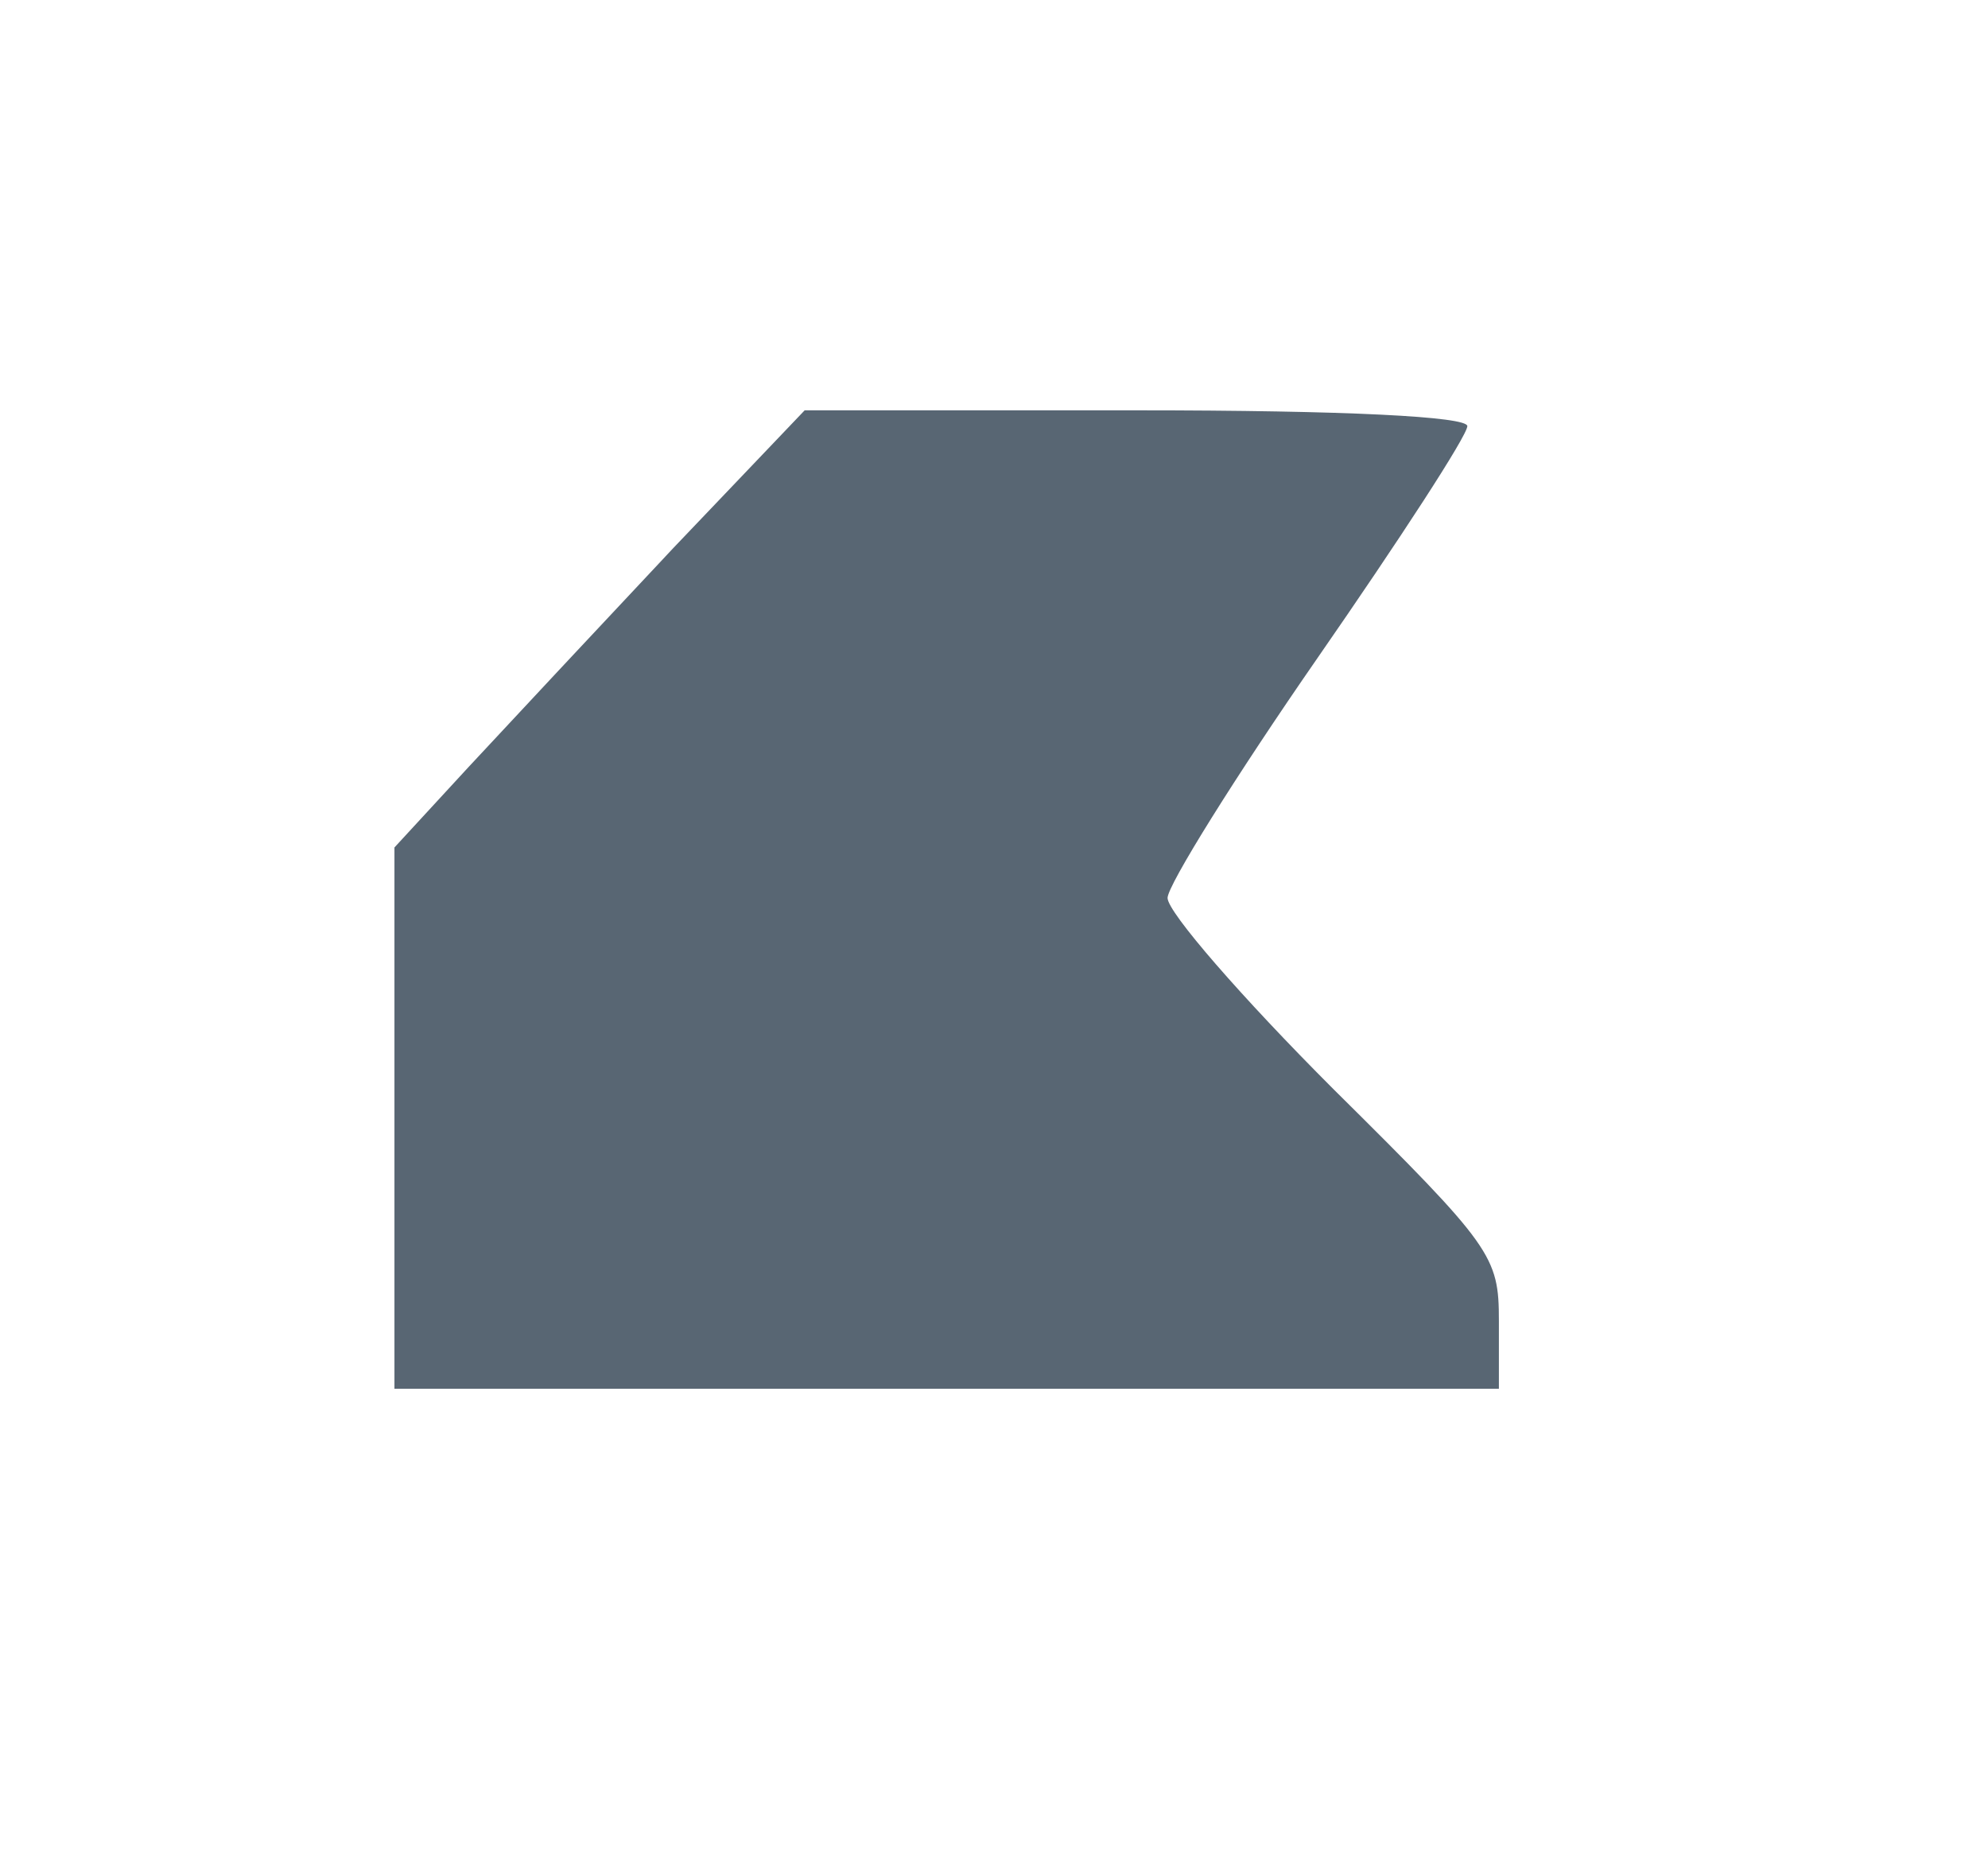 <?xml version="1.0" standalone="no"?>
<!DOCTYPE svg PUBLIC "-//W3C//DTD SVG 20010904//EN"
 "http://www.w3.org/TR/2001/REC-SVG-20010904/DTD/svg10.dtd">
<svg version="1.0" xmlns="http://www.w3.org/2000/svg"
 width="126pt" height="118pt" viewBox="0 0 126 118"
 preserveAspectRatio="xMidYMid meet">
<g transform="translate(0,118) scale(0.1,-0.1)"
fill="#586673" stroke="none">
<path d="M427 833 c-46 -49 -104 -111 -130 -139 l-47 -51 0 -172 0 -171 350 0
350 0 0 43 c0 41 -4 47 -105 147 -58 58 -105 112 -105 121 0 8 43 77 95 152
52 75 95 141 95 147 0 6 -76 10 -210 10 l-210 0 -83 -87z"/>
</g>
</svg>
